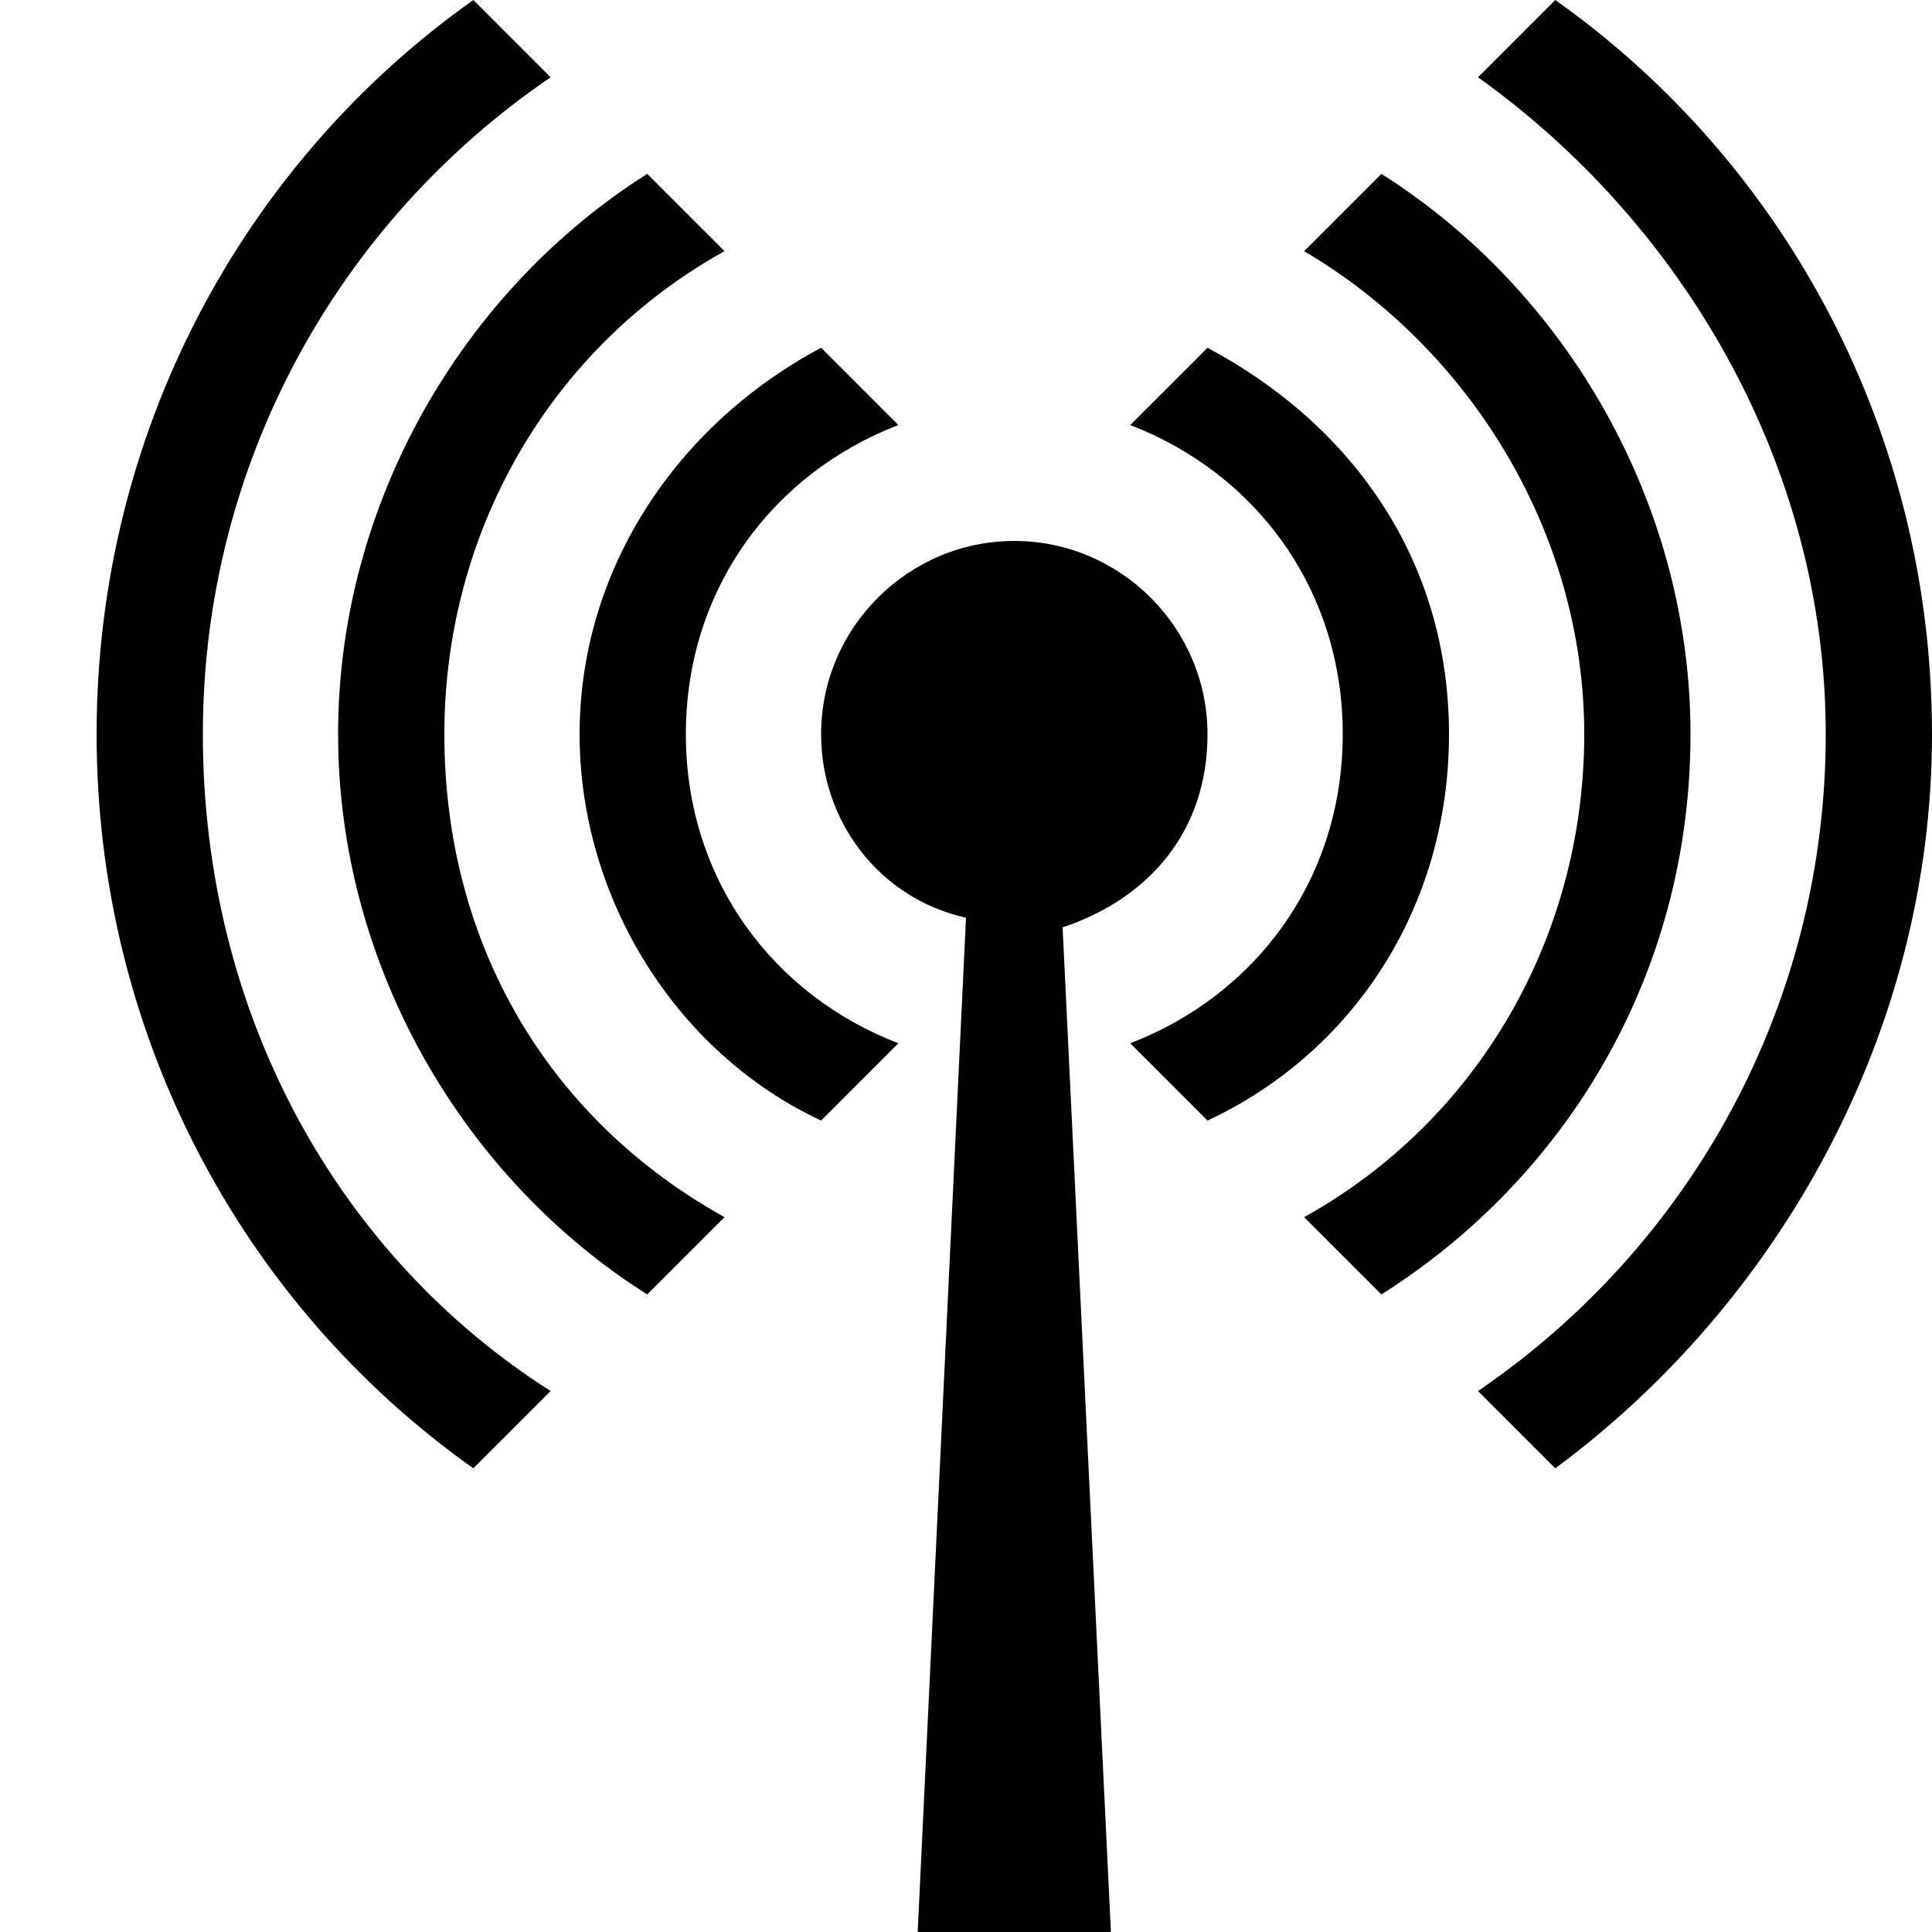 <svg xmlns="http://www.w3.org/2000/svg" height="20" viewBox="0 0 20 20"><path d="M12.5 7.6c0-1.1-.9-2-2-2s-2 .9-2 2c0 .9.6 1.7 1.5 1.9L9.5 20h2L11 9.6c.9-.3 1.5-1 1.5-2zM17.5 7.6c0-2.4-1.3-4.6-3.2-5.8l-.8.8c1.7 1 2.9 2.9 2.9 5s-1.1 4-2.9 5l.8.8c1.9-1.2 3.2-3.3 3.2-5.8zM4.6 7.6c0-2.1 1.1-4 2.9-5l-.8-.8C4.8 3 3.5 5.2 3.5 7.6s1.3 4.6 3.2 5.8l.8-.8c-1.8-1-2.9-2.8-2.9-5z"/><path d="M12.5 3.6l-.8.8c1.3.5 2.2 1.7 2.2 3.2s-.9 2.7-2.2 3.2l.8.8c1.5-.7 2.5-2.2 2.5-4s-1-3.2-2.5-4zM7.1 7.6c0-1.5.9-2.7 2.2-3.2l-.8-.8C7 4.4 6 5.9 6 7.6s1 3.3 2.5 4l.8-.8C8 10.3 7.1 9.1 7.1 7.6zM16.1 0l-.8.8c2.1 1.5 3.6 4 3.6 6.8s-1.4 5.3-3.6 6.8l.8.8c2.3-1.7 3.9-4.5 3.9-7.6S18.5 1.7 16.1 0zM2.1 7.6c0-2.8 1.4-5.3 3.6-6.8L4.9 0C2.5 1.7 1 4.5 1 7.6s1.5 5.9 3.9 7.6l.8-.8C3.5 13 2.1 10.5 2.1 7.6z"/></svg>